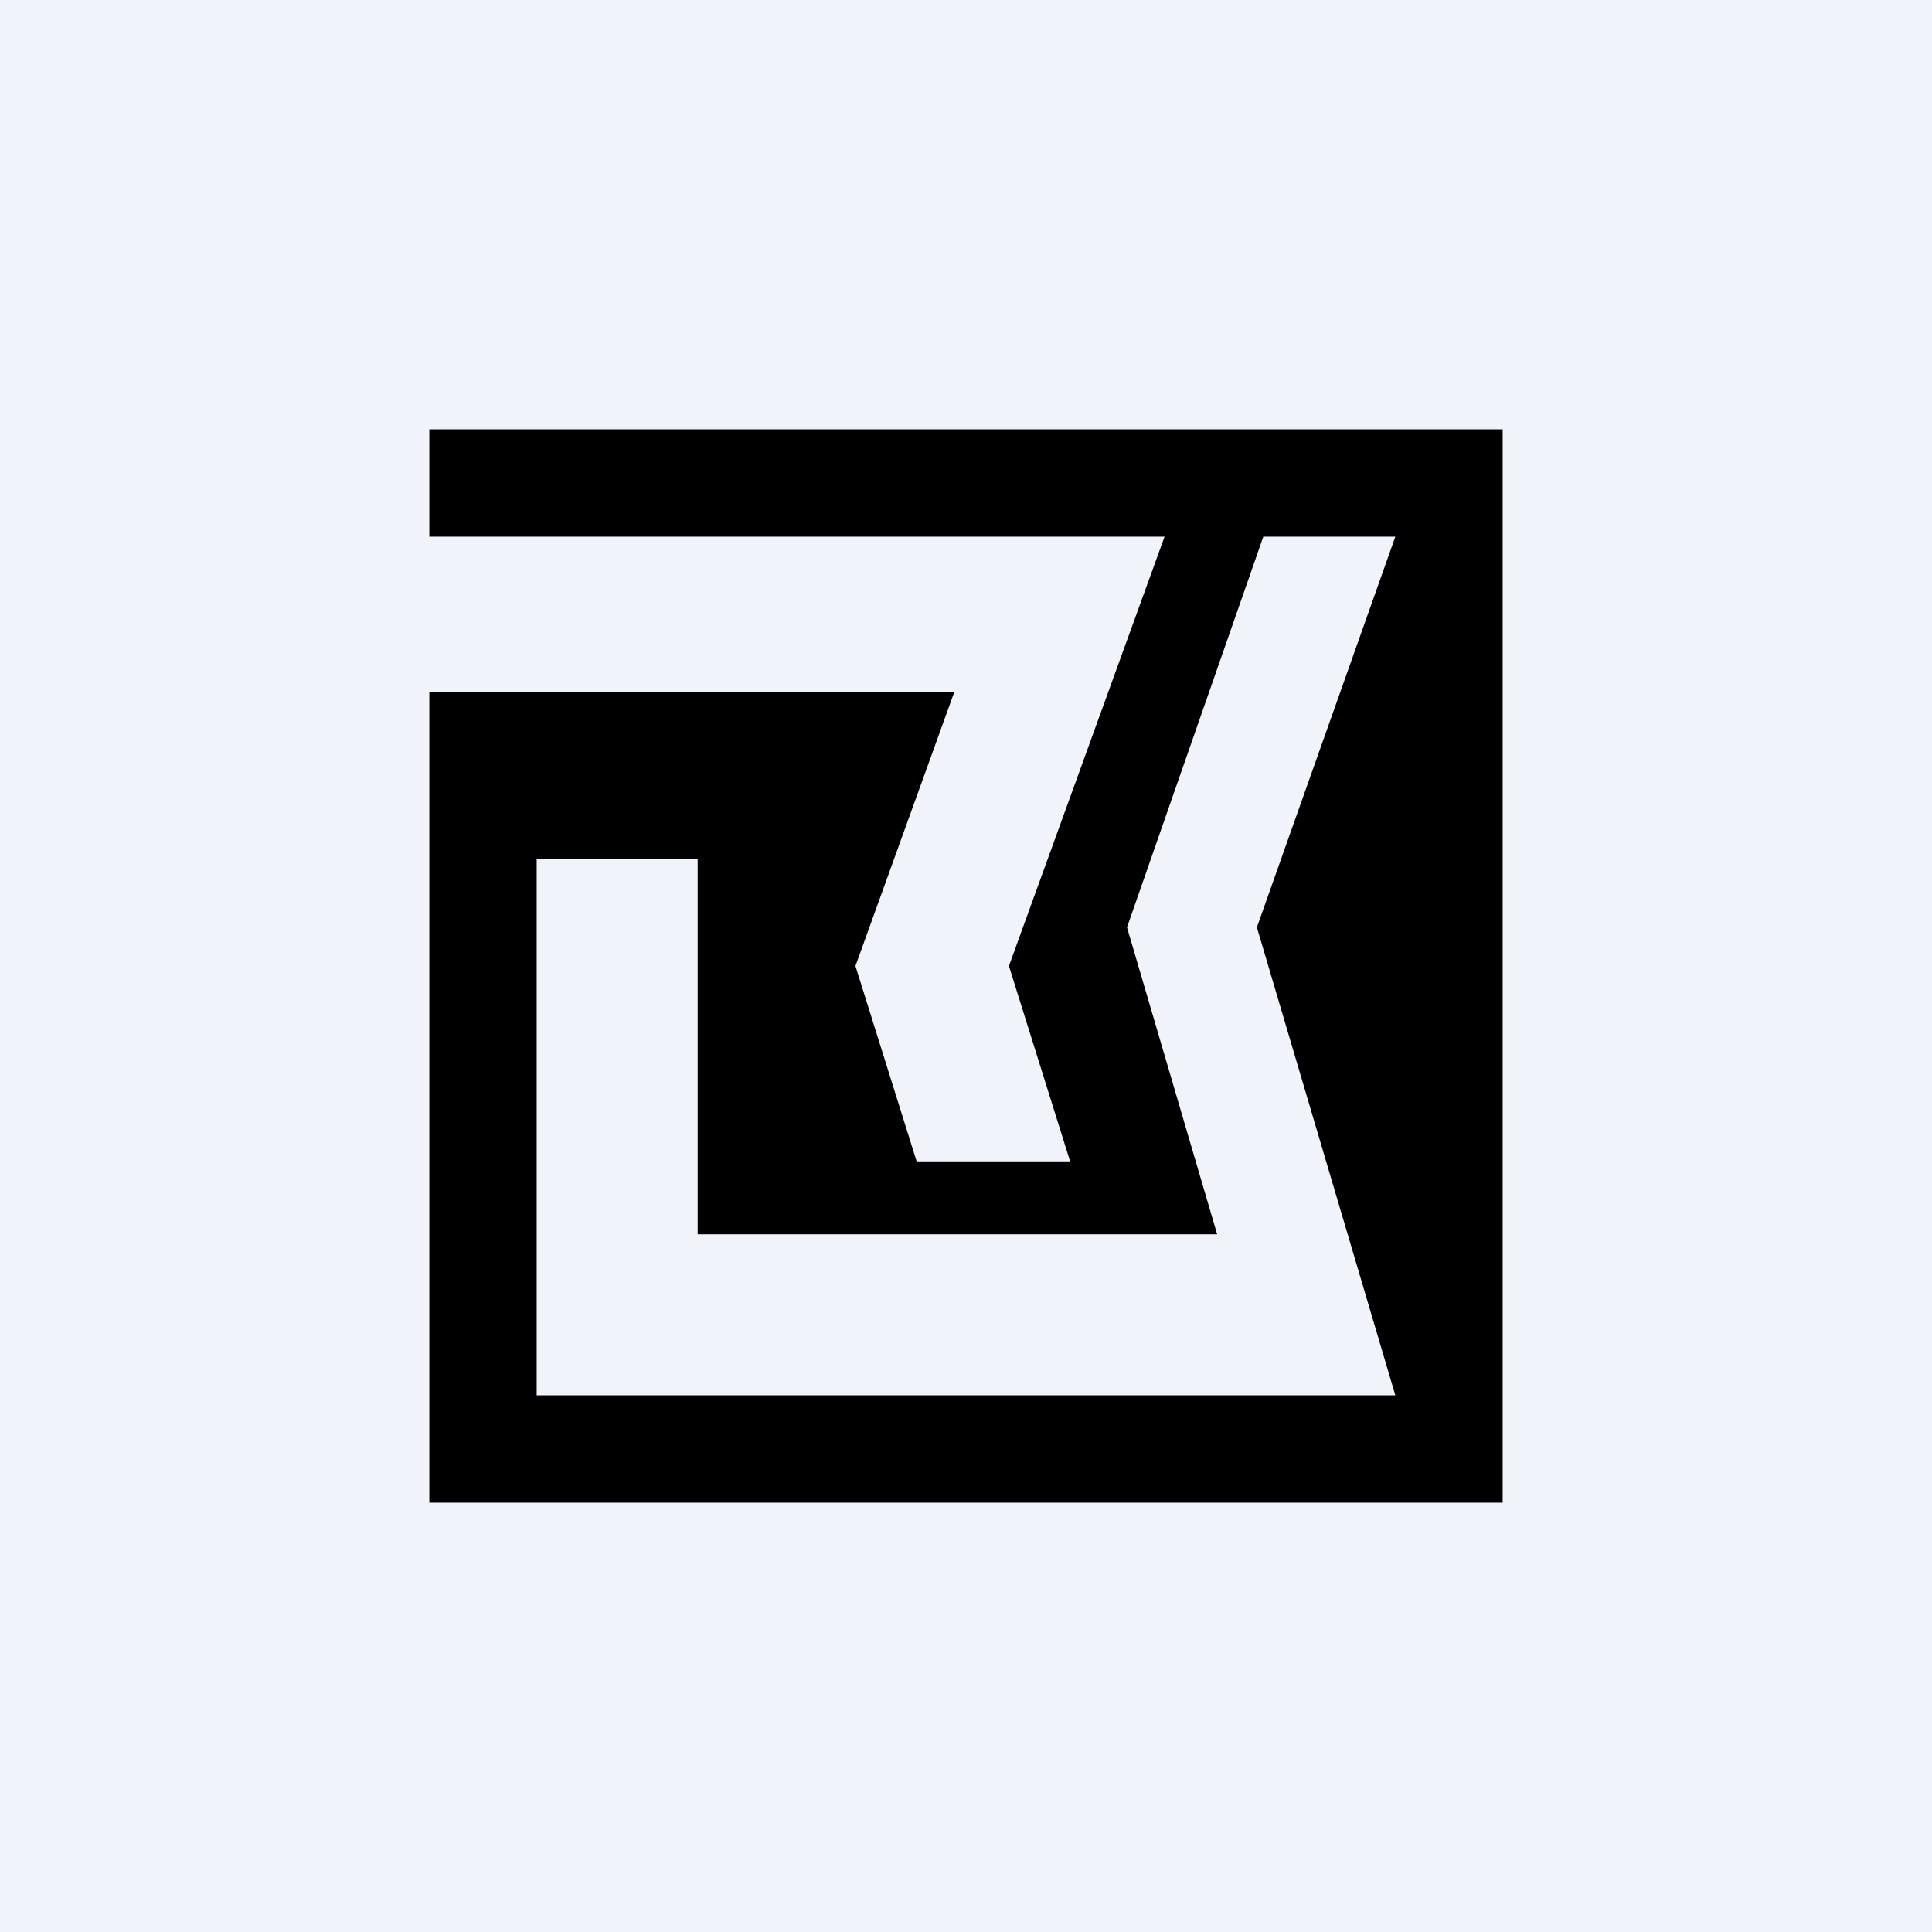 <!-- by TradingView --><svg width="18" height="18" viewBox="0 0 18 18" xmlns="http://www.w3.org/2000/svg"><path fill="#F0F3FA" d="M0 0h18v18H0z"/><path fill-rule="evenodd" d="M14 4H4v1h6.85L9.4 9l.57 1.82H8.54L7.97 9l.92-2.55H4V14h10V4Zm-2.29 4.64L13 5h-1.23L10.5 8.64l.84 2.86H6.5V8H5v5h8l-1.29-4.36Z"/></svg>